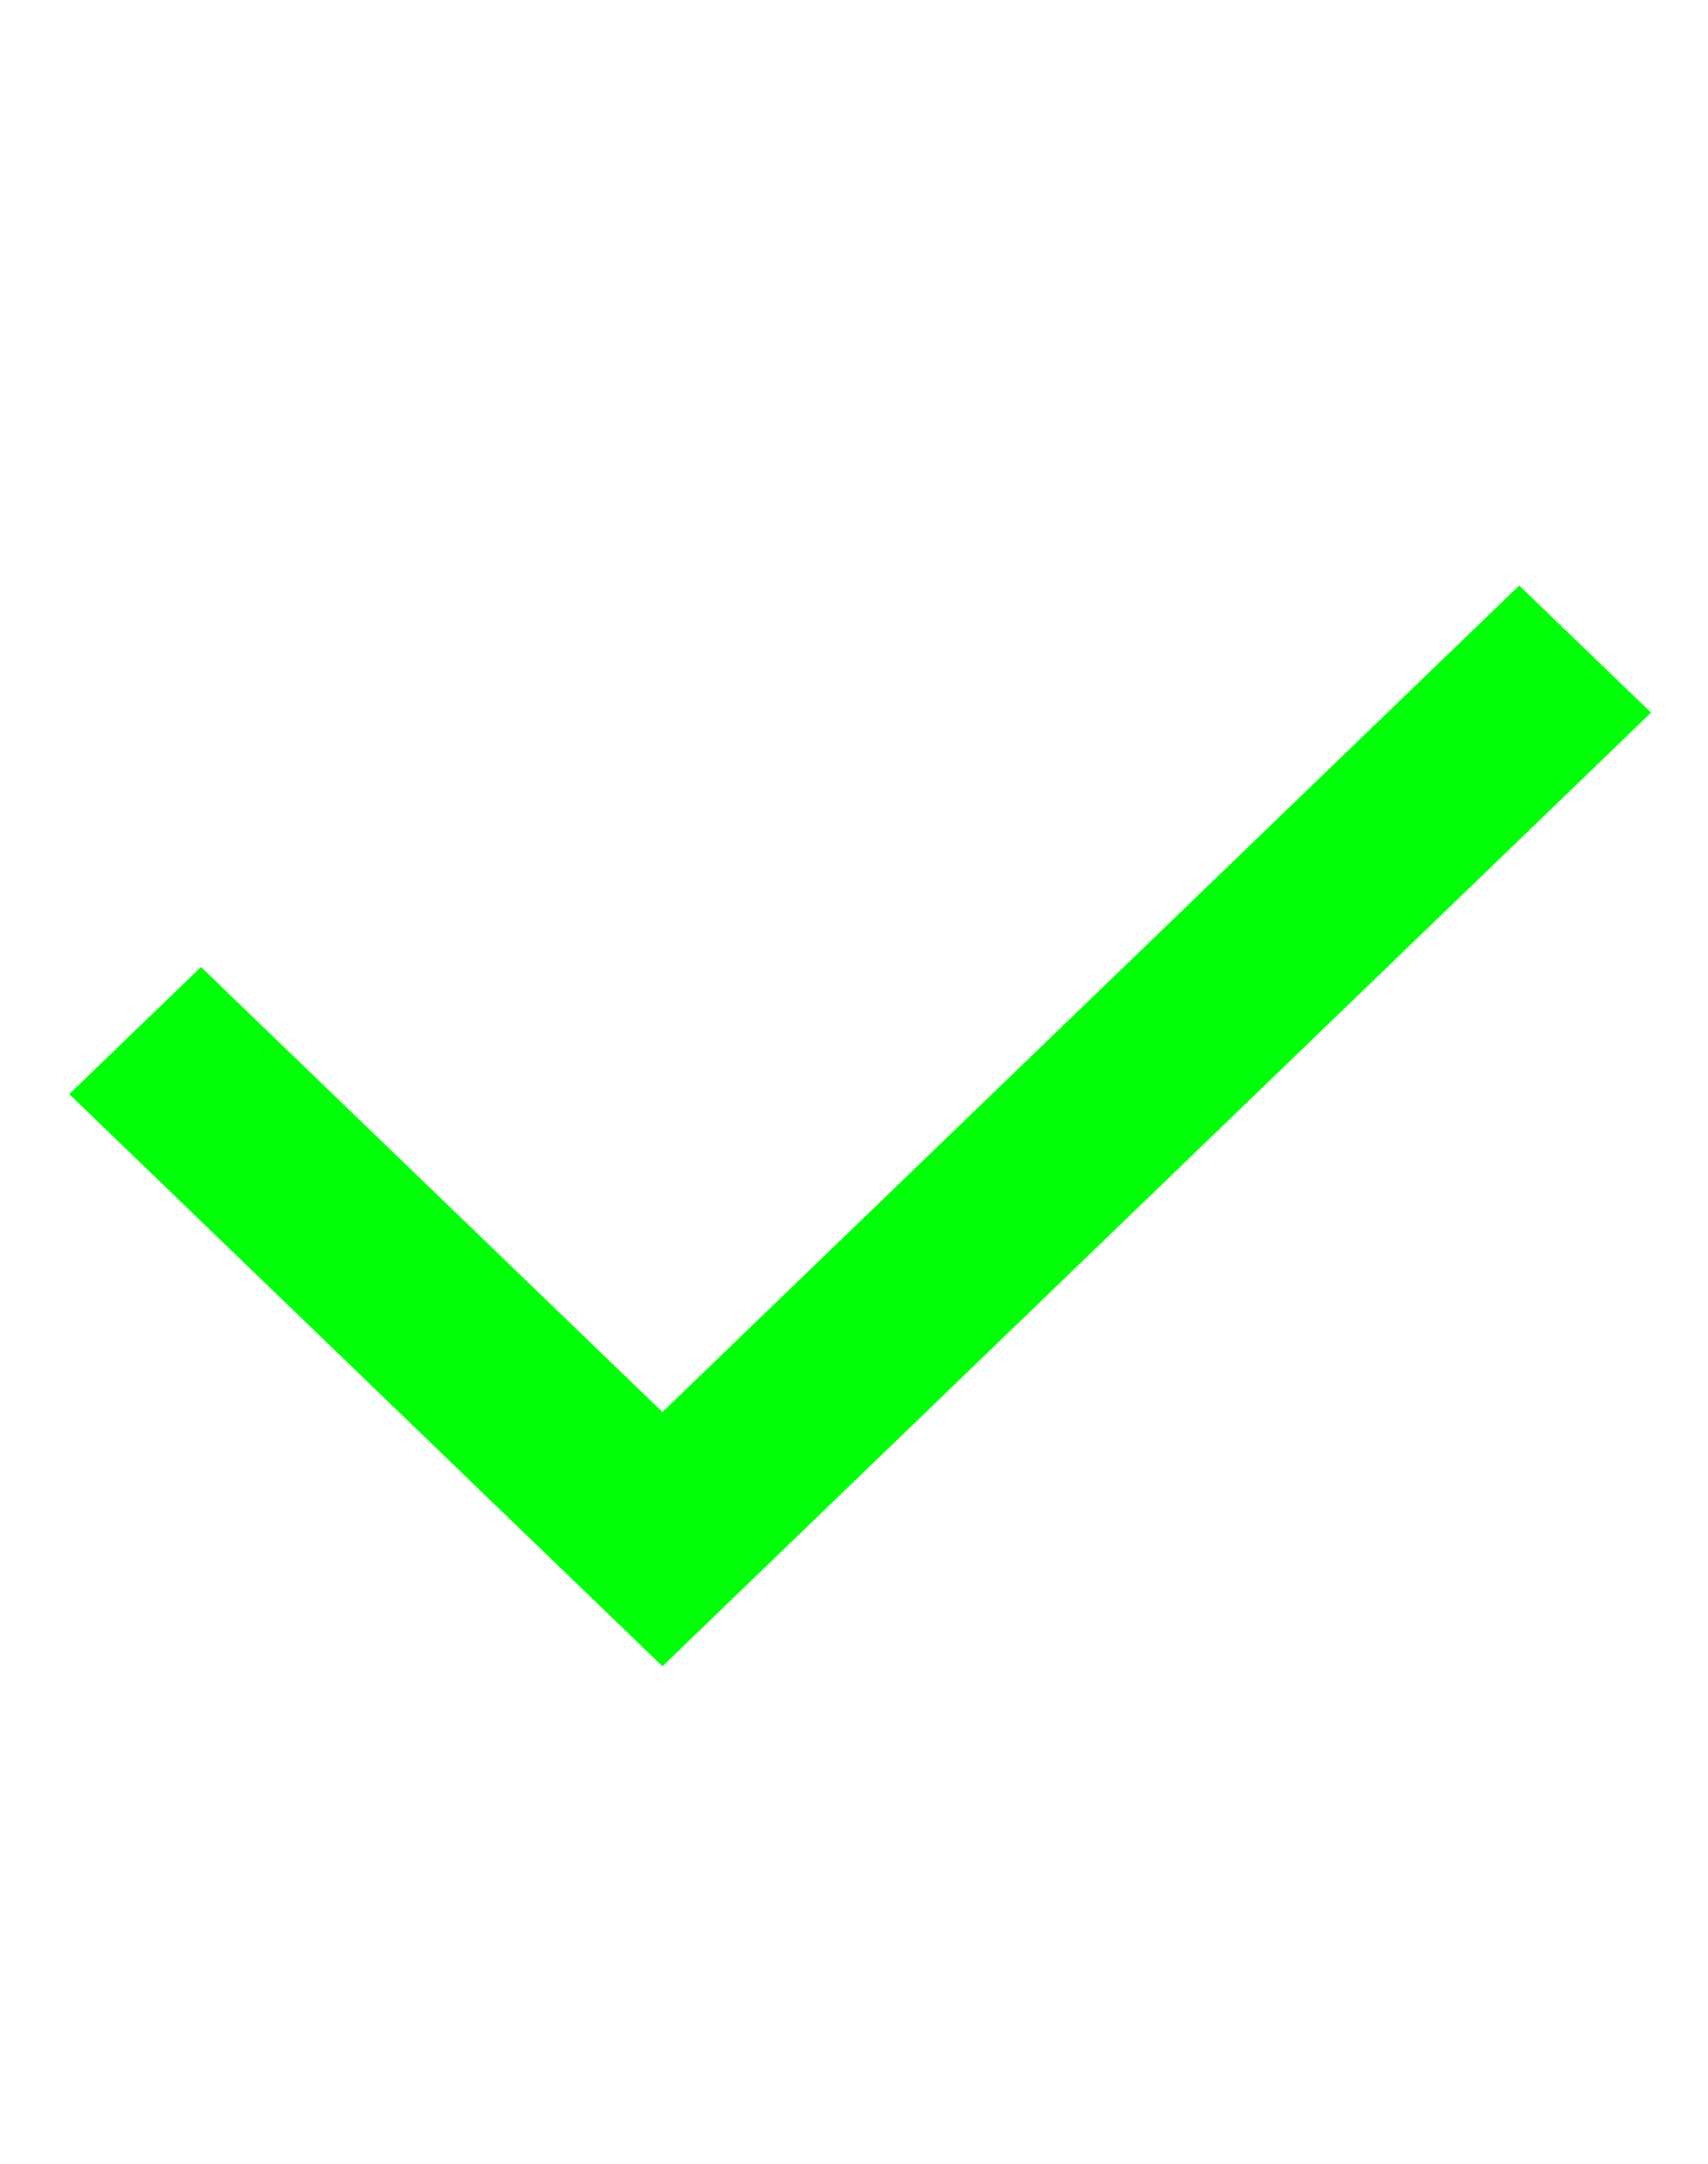 <svg width="15" height="19" viewBox="0 0 19 13" fill="none" xmlns="http://www.w3.org/2000/svg" class="tick-right">
<path d="M7.369 10.172L16.9 0.979L18.367 2.393L7.369 13L0.77 6.636L2.236 5.222L7.369 10.172Z" fill="#00FF08"/>
</svg>
